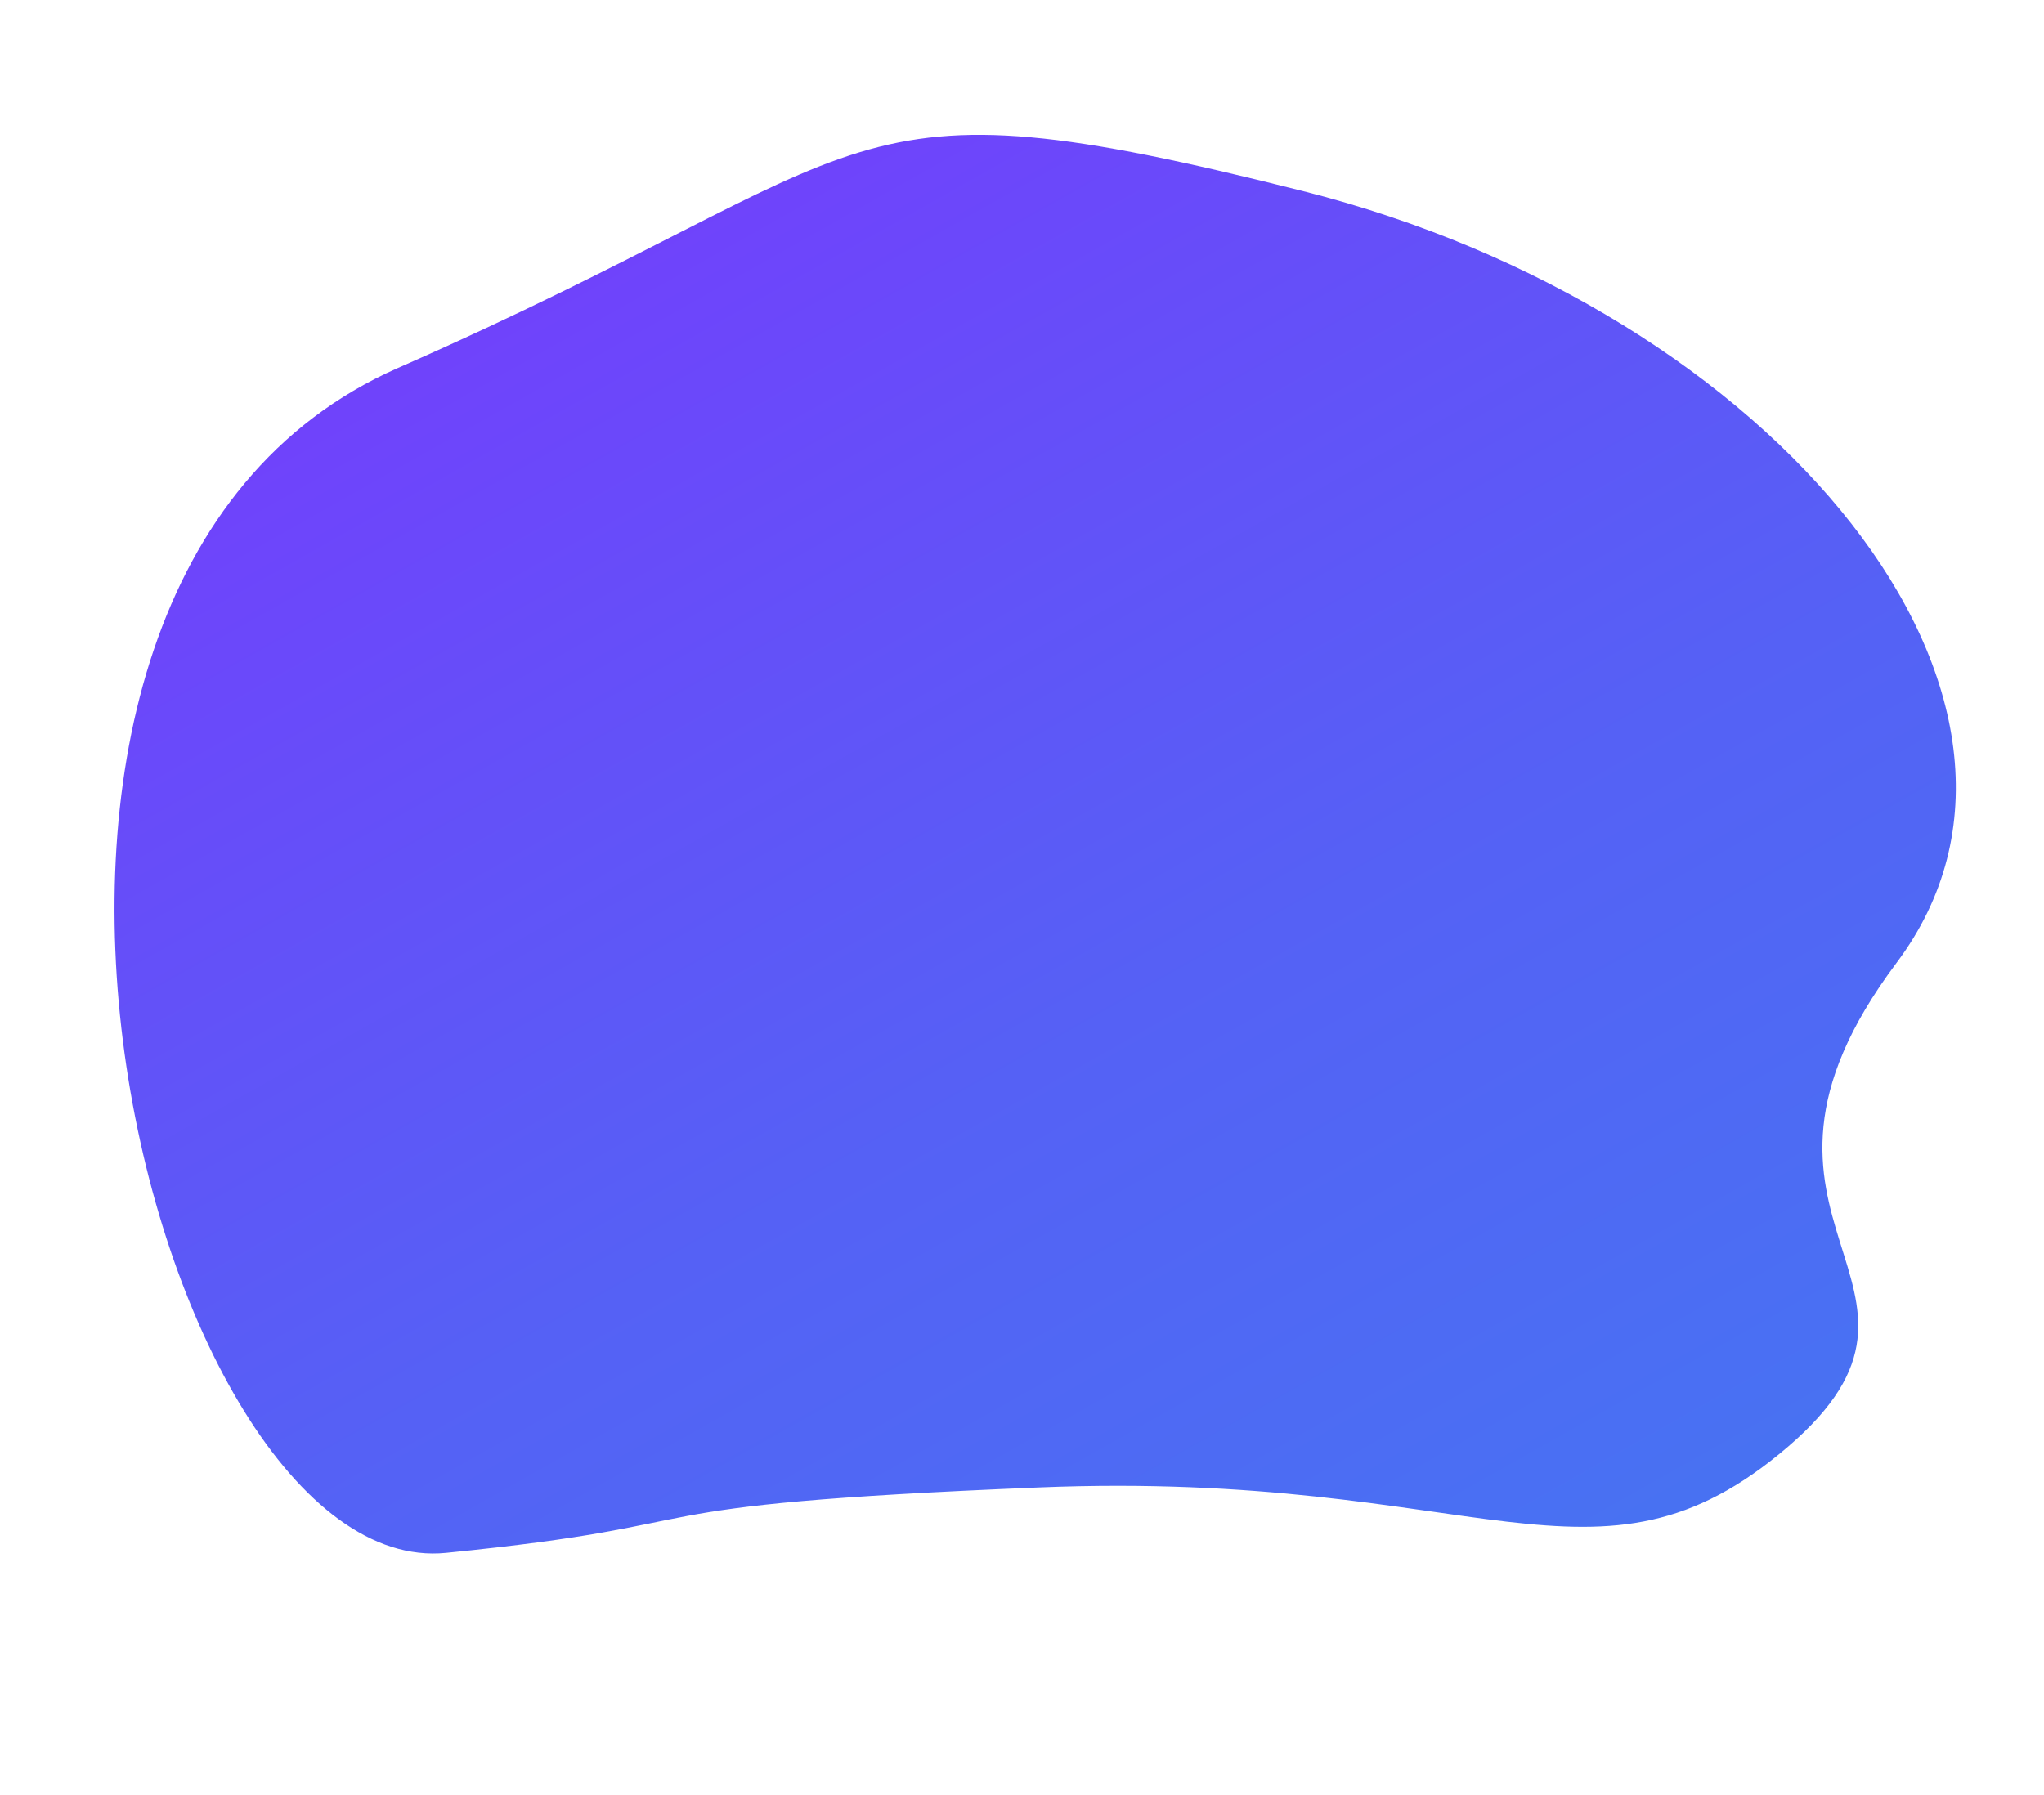 <svg xmlns="http://www.w3.org/2000/svg" xmlns:xlink="http://www.w3.org/1999/xlink" width="797.444" height="700.357" viewBox="0 0 797.444 700.357">
  <defs>
    <linearGradient id="linear-gradient" x1="0.235" y1="-0.137" x2="1.261" y2="0.971" gradientUnits="objectBoundingBox">
      <stop offset="0" stop-color="#4279f1"/>
      <stop offset="0.414" stop-color="#5561f5"/>
      <stop offset="1" stop-color="#7f31ff"/>
    </linearGradient>
  </defs>
  <path id="Desktop_Blob" data-name="Desktop Blob" d="M899.352,303.981c-62.226,75.645,48.647,79.446-9.016,193.463S980.4,739.908,1170.894,753.666,1329.781,742.306,1506.3,624.3s12.4-483.276-98.874-451.962-54.88,28.434-223.161,65.332S961.578,228.336,899.352,303.981Z" transform="matrix(-0.985, -0.174, 0.174, -0.985, 1530.35, 1020.622)" fill="url(#linear-gradient)"/>
</svg>
